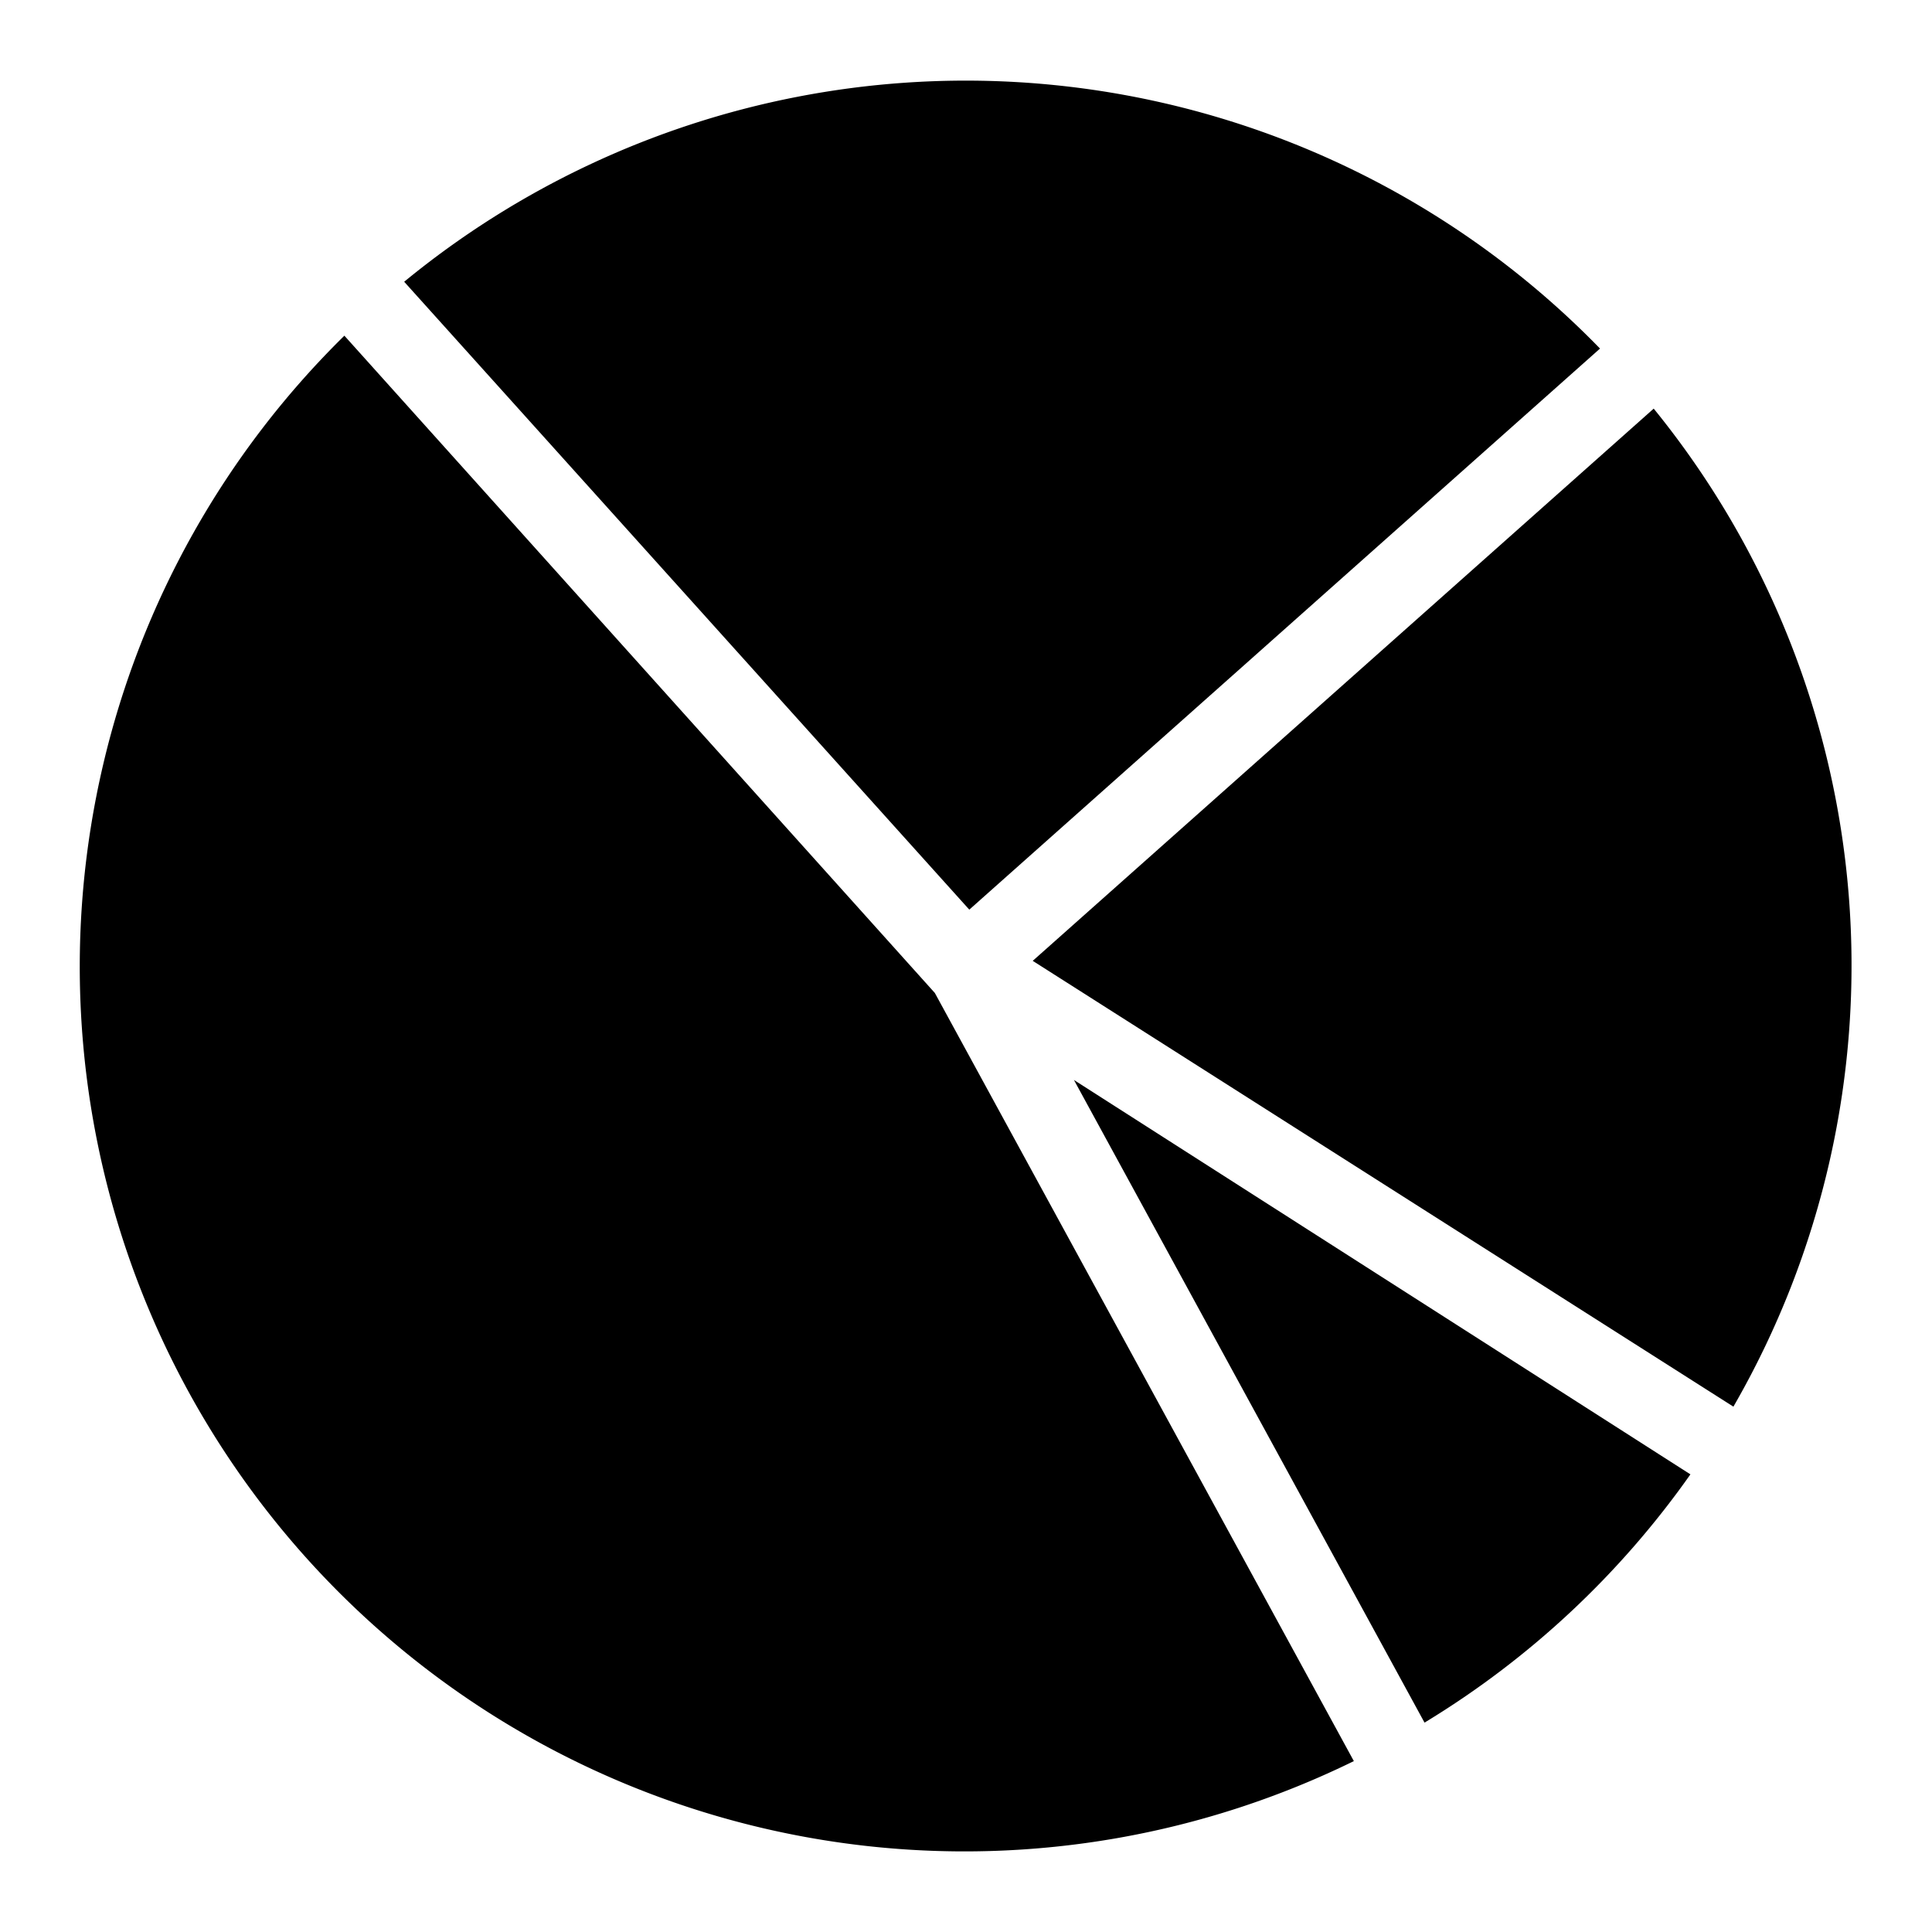 <svg xmlns="http://www.w3.org/2000/svg" viewBox="0 0 24 24"><path d="M20.543 5.076a10.966 10.966 0 01.99 12.398l-8.704-5.538zM12.041 11.3l7.835-6.97A10.989 10.989 0 005.021 3.5zm1.3 2.116l4.355 7.983a11.041 11.041 0 003.303-3.084zm-1.728-1.081L4.278 4.17a10.99 10.99 0 0012.54 17.707z"/></svg>